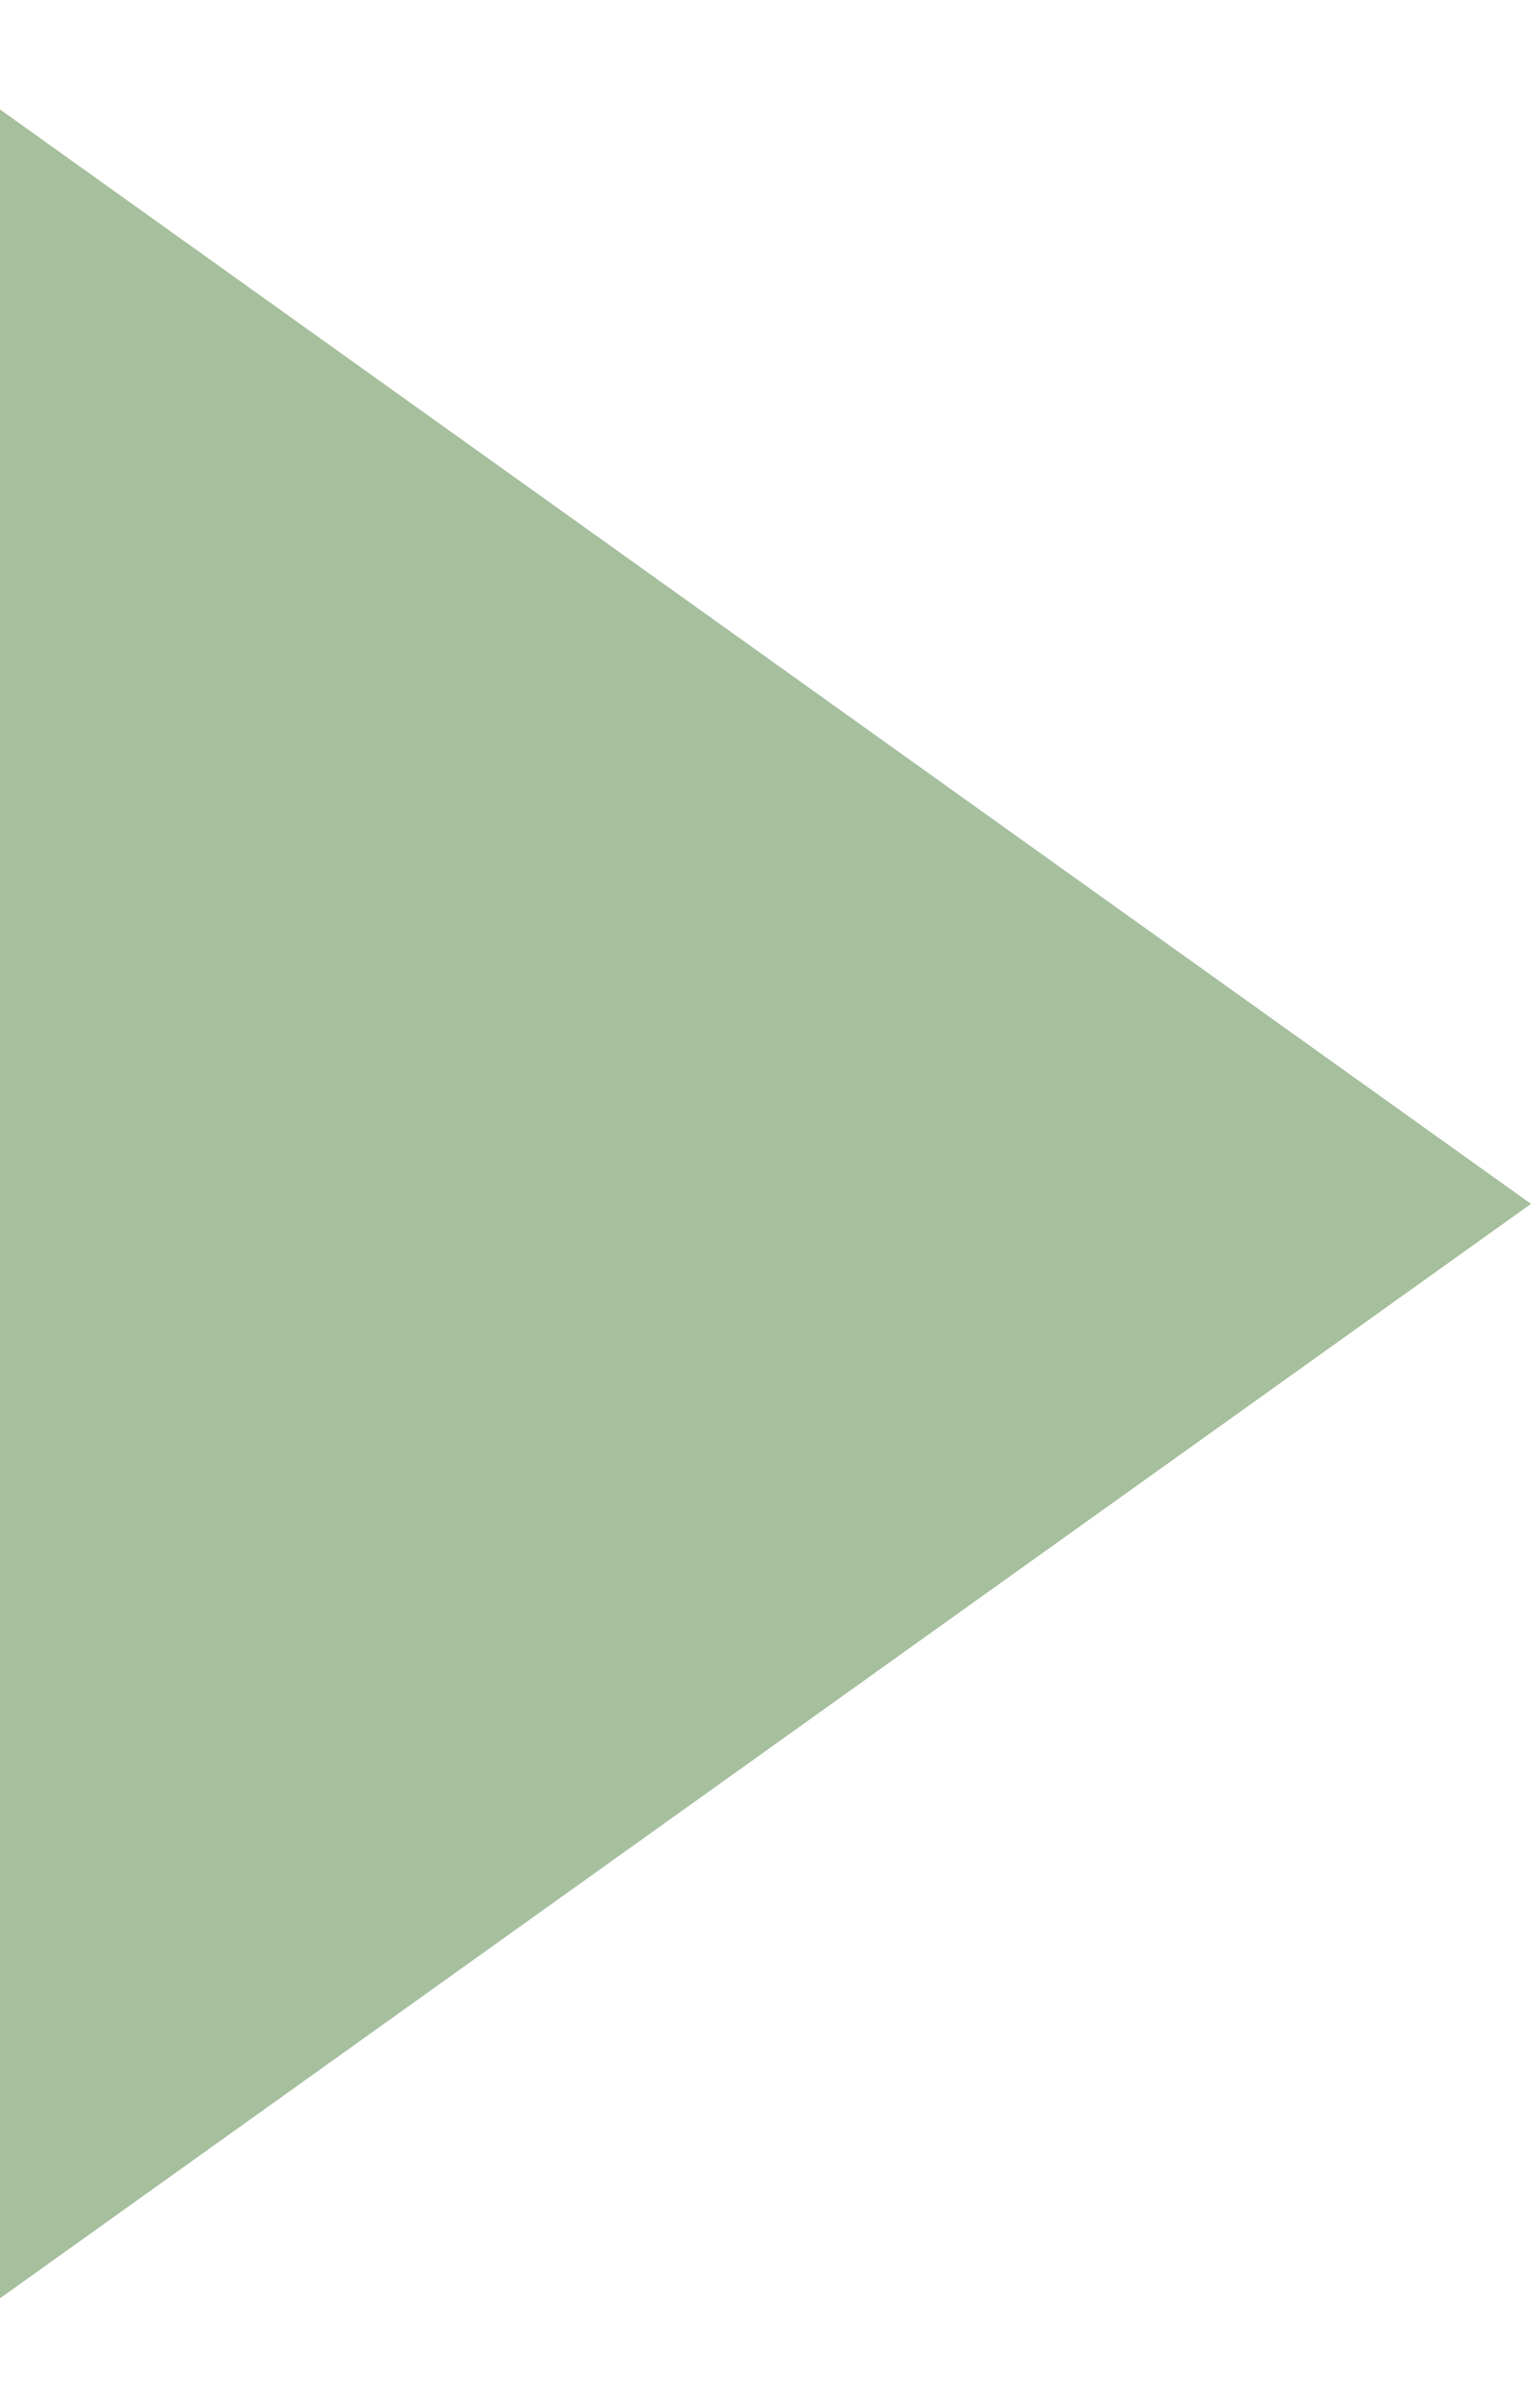 <svg width="7" height="11" viewBox="0 0 7 11" fill="none" xmlns="http://www.w3.org/2000/svg">
<g clip-path="url(#clip0_1_123)">
<path d="M7 5.5L0 10.5L1.19249e-07 0.5L7 5.5Z" fill="#A6BF9D"/>
</g>
<defs>
<clipPath id="clip0_1_123">
<rect width="7" height="10" fill="white" transform="translate(0 0.5)"/>
</clipPath>
</defs>
</svg>
